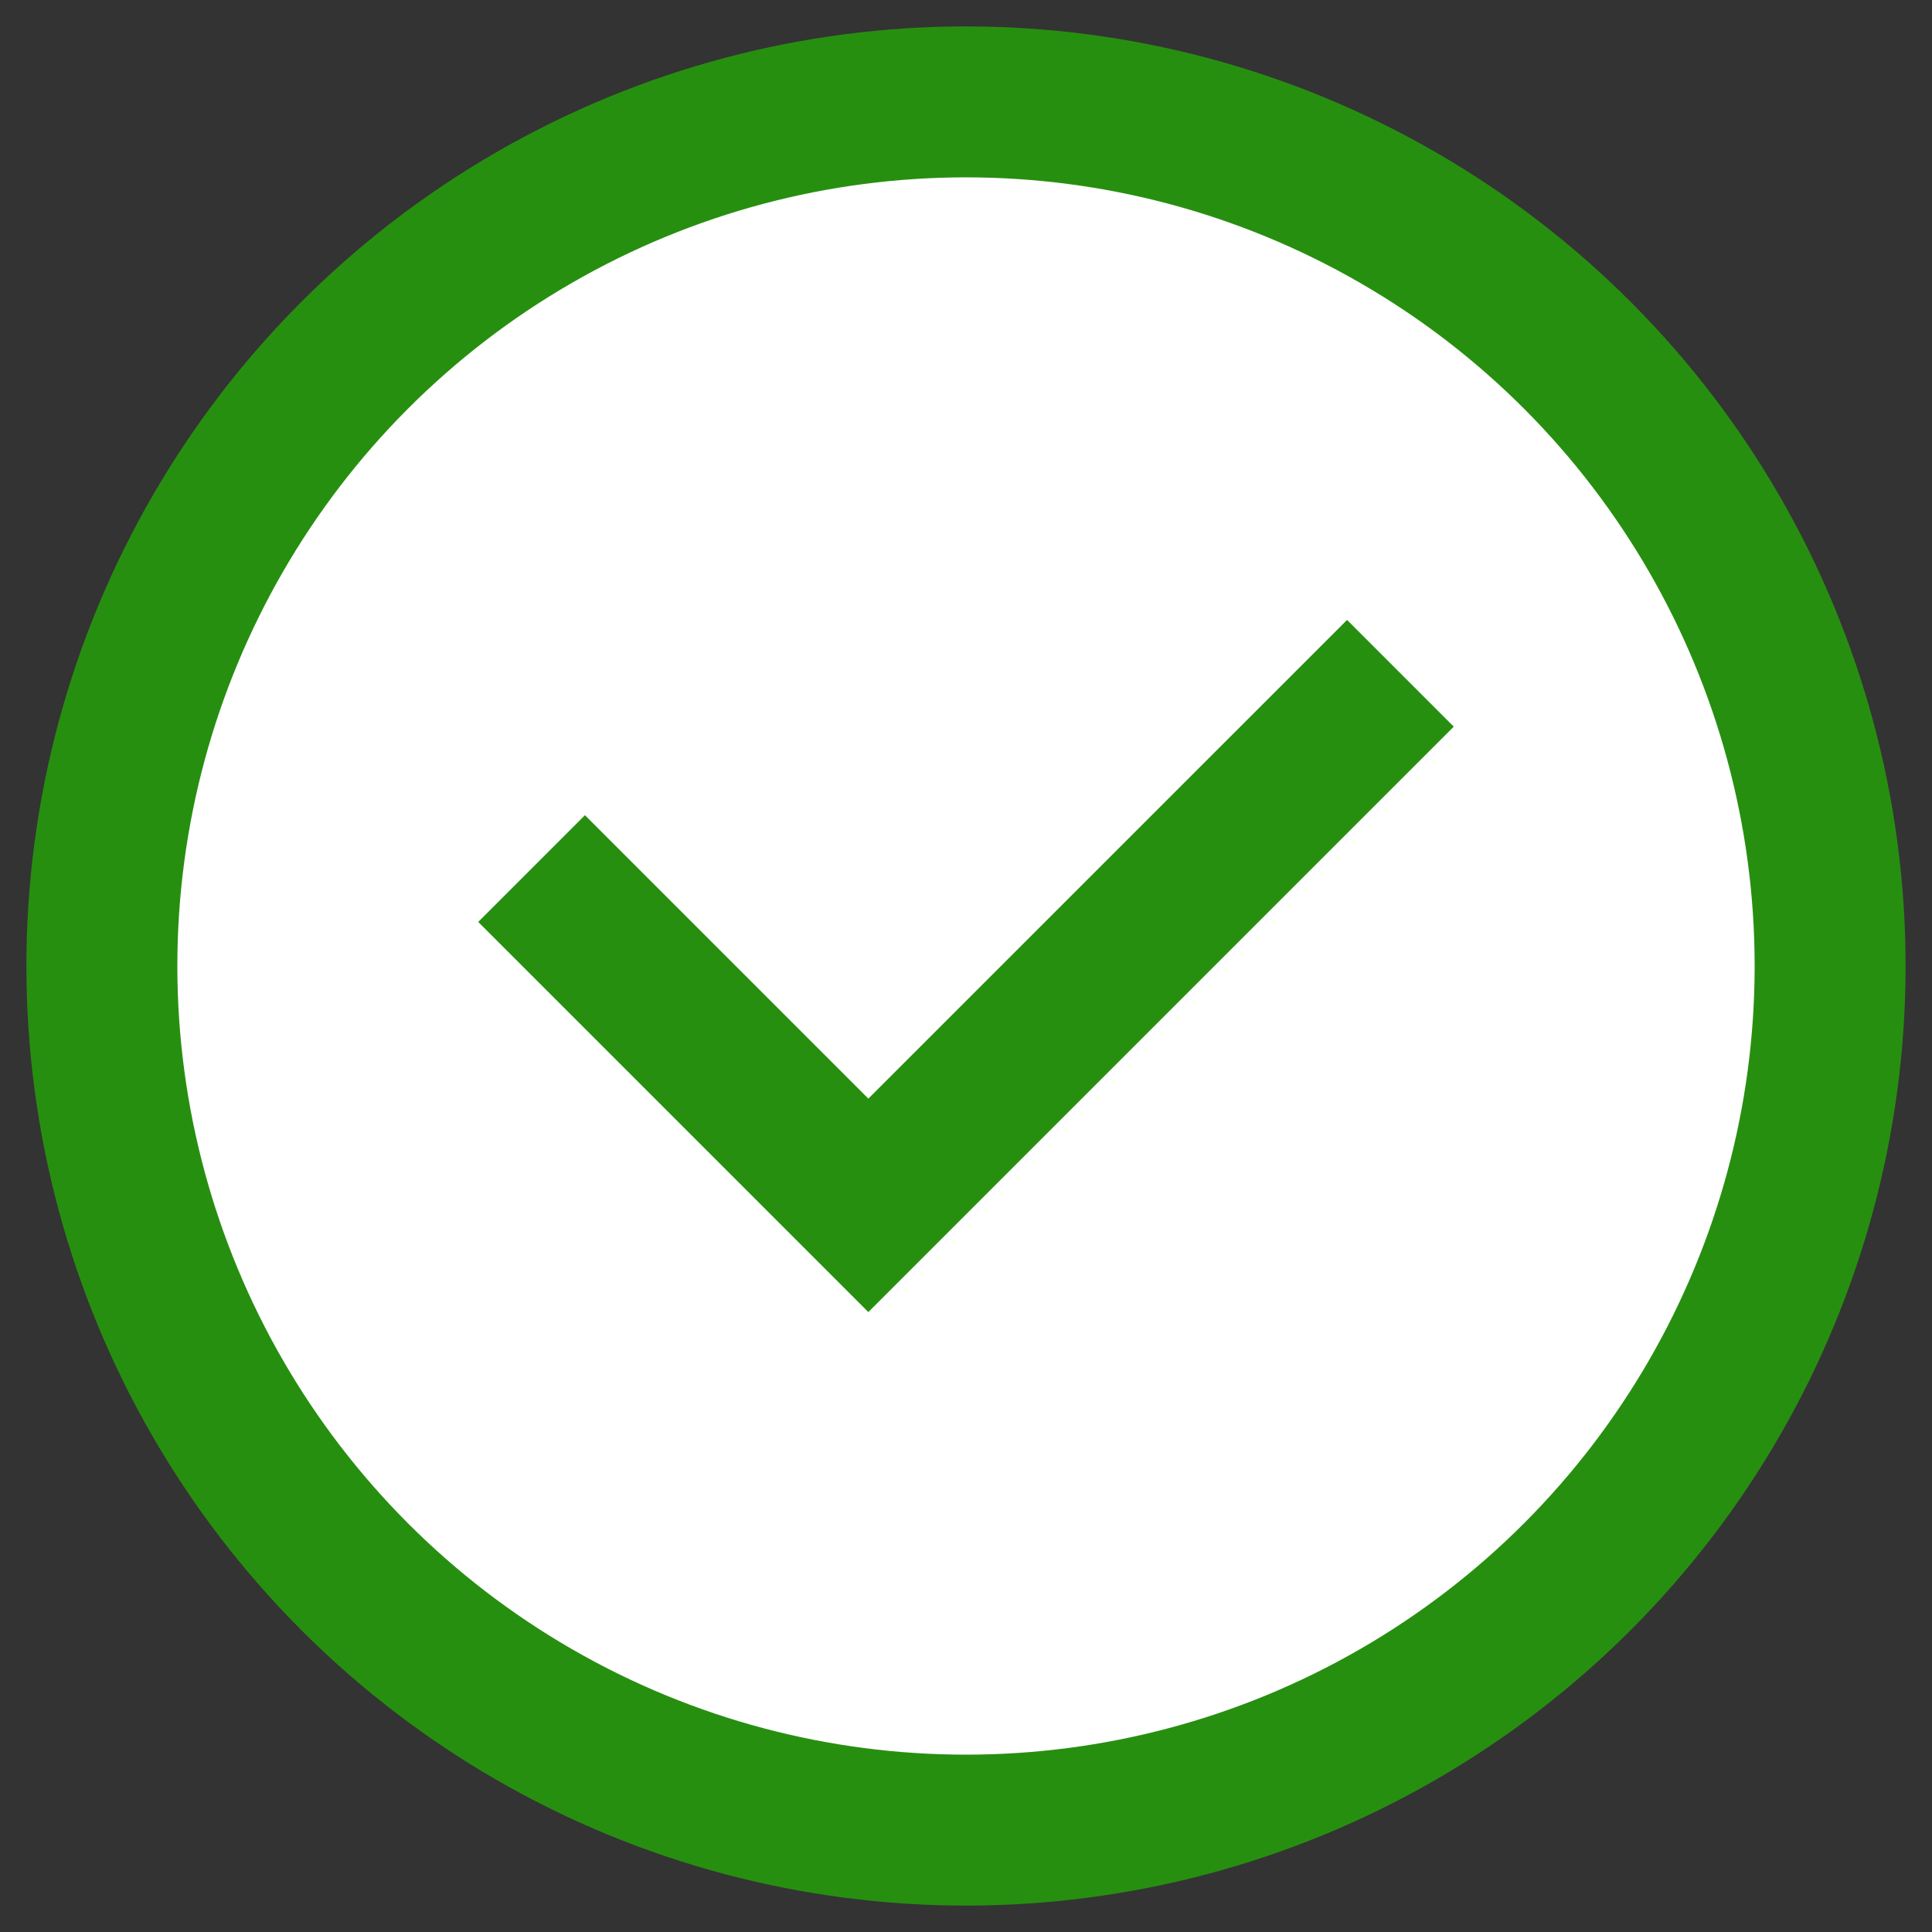 <?xml version="1.0"?>
<svg xmlns="http://www.w3.org/2000/svg" id="Layer_2" height="512px" viewBox="0 0 128 128" width="512px" data-name="Layer 2" class=""><rect x="0" y="0" width="128" height="128" fill="#333333" stroke="none"/><g><circle cx="64" cy="64" fill="#a7adf0" r="62.25" data-original="#A7ADF0" class="active-path" style="fill:#278F10" data-old_color="#a7adf0"/><circle cx="64" cy="64" fill="#fff5cc" r="52.25" data-original="#FFF5CC" class="" style="fill:#FFFFFF" data-old_color="#fff5cc"/><path d="m57.531 86.928-25.847-25.848 7.07-7.071 18.777 18.777 31.715-31.714 7.07 7.071z" fill="#57a4ff" data-original="#57A4FF" class="" style="fill:#278F10" data-old_color="#57a4ff"/></g> </svg>
